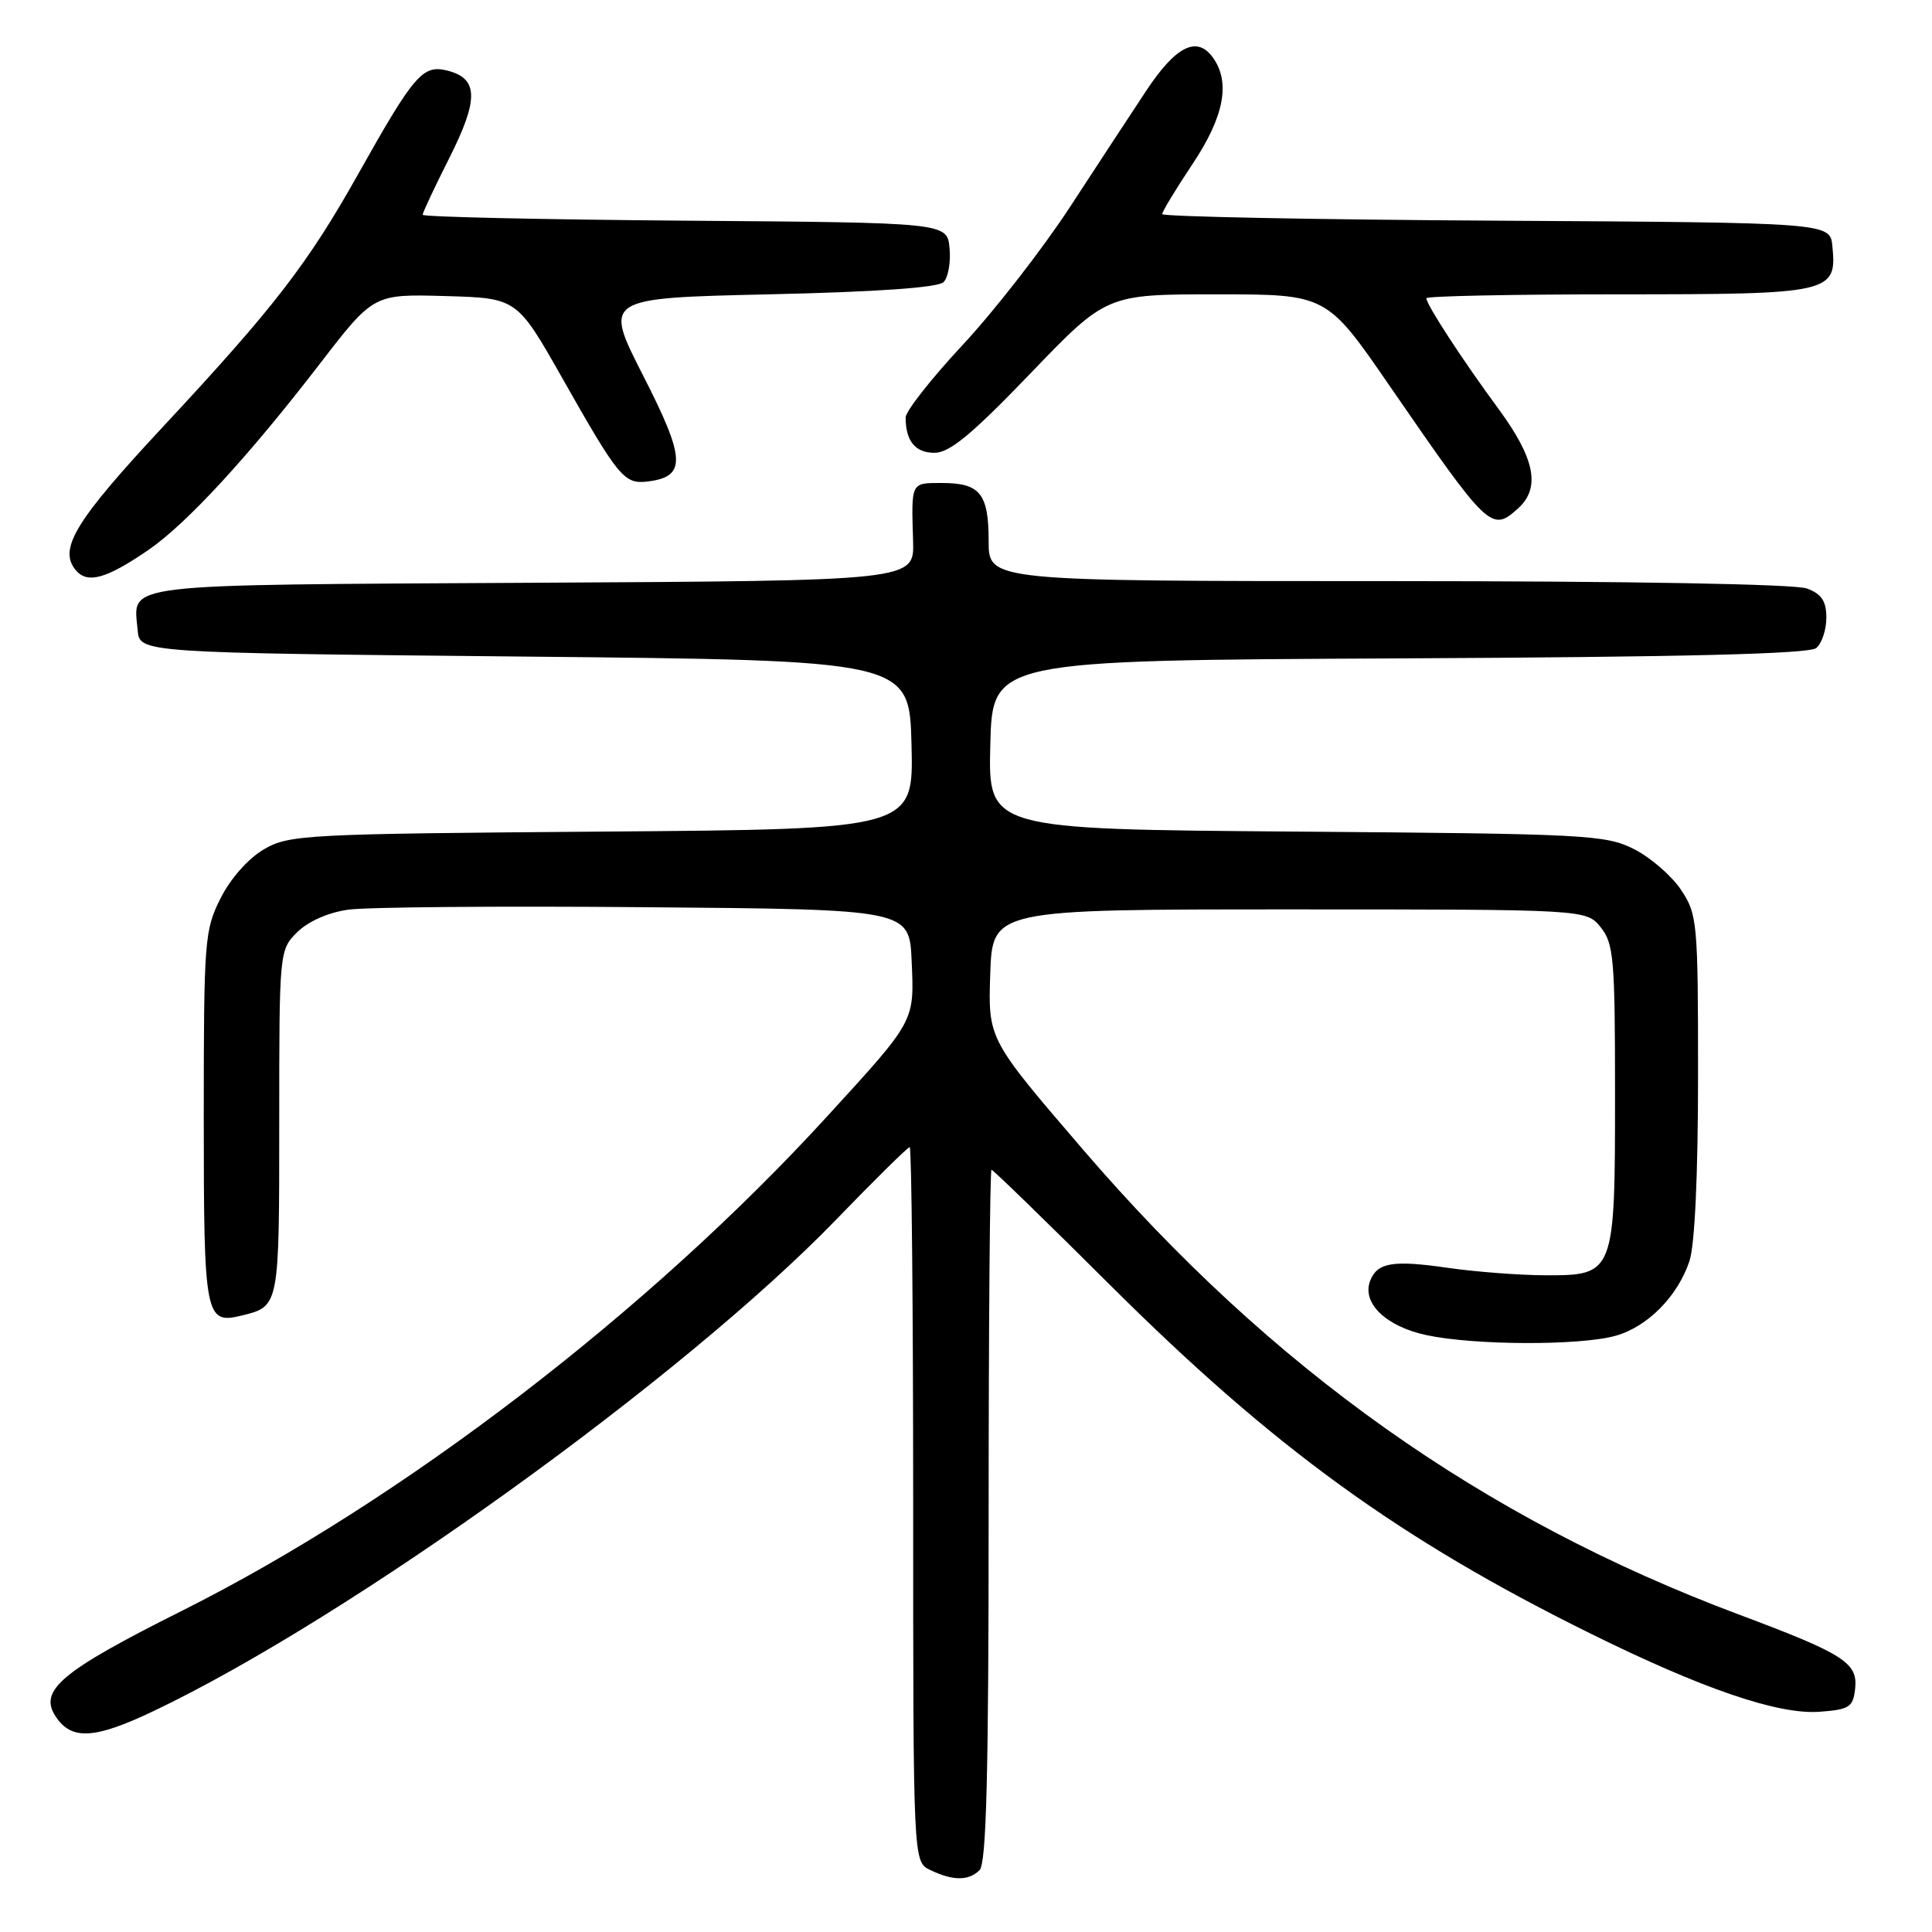 <?xml version="1.0" encoding="UTF-8" standalone="no"?>
<!DOCTYPE svg PUBLIC "-//W3C//DTD SVG 1.1//EN" "http://www.w3.org/Graphics/SVG/1.1/DTD/svg11.dtd" >
<svg xmlns="http://www.w3.org/2000/svg" xmlns:xlink="http://www.w3.org/1999/xlink" version="1.1" viewBox="0 0 256 256">
 <g >
 <path fill="currentColor"
d=" M 129.80 247.80 C 130.70 246.90 131.00 235.09 131.00 200.80 C 131.00 175.61 131.17 155.00 131.38 155.00 C 131.59 155.00 138.68 161.89 147.13 170.31 C 168.80 191.89 185.47 203.97 210.82 216.49 C 225.60 223.79 235.60 227.21 241.07 226.82 C 245.04 226.53 245.53 226.22 245.81 223.81 C 246.21 220.34 244.40 219.17 230.48 213.96 C 196.43 201.22 168.51 181.43 143.49 152.31 C 130.93 137.69 130.93 137.69 131.21 129.09 C 131.50 120.50 131.50 120.50 170.84 120.50 C 210.18 120.50 210.18 120.50 212.09 122.86 C 213.83 125.01 214.00 127.02 214.00 144.89 C 214.00 168.88 213.95 169.01 204.69 168.98 C 201.29 168.97 195.49 168.52 191.80 167.99 C 184.56 166.94 182.49 167.29 181.55 169.72 C 180.43 172.66 183.64 175.76 189.01 176.91 C 195.34 178.27 209.32 178.32 214.06 177.00 C 218.30 175.82 222.30 171.78 223.86 167.10 C 224.57 164.99 225.00 155.67 225.00 142.50 C 225.00 122.14 224.91 121.16 222.74 117.90 C 221.49 116.03 218.68 113.60 216.49 112.50 C 212.73 110.61 210.16 110.48 171.72 110.19 C 130.94 109.88 130.94 109.88 131.22 98.69 C 131.50 87.50 131.50 87.50 185.41 87.24 C 223.19 87.06 239.72 86.65 240.66 85.87 C 241.40 85.26 242.00 83.45 242.00 81.85 C 242.00 79.66 241.38 78.71 239.43 77.98 C 237.89 77.39 215.91 77.00 183.93 77.00 C 131.00 77.00 131.00 77.00 131.00 71.70 C 131.00 65.40 129.87 64.00 124.80 64.00 C 120.66 64.00 120.75 63.82 120.99 71.72 C 121.14 76.95 121.14 76.95 70.53 77.22 C 15.03 77.53 17.69 77.21 18.24 83.50 C 18.50 86.50 18.50 86.50 69.50 87.00 C 120.50 87.50 120.50 87.50 120.78 98.69 C 121.06 109.88 121.06 109.88 79.78 110.19 C 40.47 110.49 38.33 110.60 35.00 112.52 C 32.93 113.72 30.58 116.36 29.25 118.98 C 27.10 123.23 27.00 124.49 27.00 148.09 C 27.00 174.58 27.18 175.51 32.05 174.31 C 37.01 173.09 37.00 173.17 37.00 148.83 C 37.00 126.04 37.01 125.90 39.37 123.53 C 40.81 122.10 43.48 120.91 46.12 120.54 C 48.53 120.19 66.25 120.04 85.50 120.21 C 120.50 120.50 120.50 120.50 120.80 127.35 C 121.15 135.41 121.30 135.14 109.69 147.83 C 86.01 173.75 53.27 198.84 24.05 213.47 C 8.08 221.47 5.09 223.98 7.38 227.45 C 9.47 230.62 12.52 230.45 20.32 226.74 C 46.28 214.39 90.58 182.50 110.79 161.61 C 115.90 156.32 120.29 152.00 120.54 152.00 C 120.79 152.00 121.00 173.31 121.00 199.35 C 121.00 246.69 121.00 246.69 123.25 247.78 C 126.27 249.24 128.36 249.24 129.80 247.80 Z  M 19.64 72.89 C 24.70 69.42 32.86 60.57 42.36 48.23 C 49.50 38.96 49.50 38.96 59.00 39.23 C 68.50 39.50 68.50 39.50 74.51 50.11 C 81.97 63.28 82.71 64.18 85.81 63.80 C 90.97 63.18 90.87 60.82 85.22 49.77 C 79.98 39.50 79.98 39.50 101.94 39.00 C 116.22 38.68 124.30 38.11 125.03 37.38 C 125.64 36.76 126.00 34.73 125.82 32.88 C 125.50 29.50 125.50 29.50 90.75 29.24 C 71.64 29.09 56.00 28.74 56.00 28.46 C 56.00 28.18 57.60 24.78 59.55 20.91 C 63.46 13.13 63.40 10.39 59.26 9.35 C 56.02 8.54 54.86 9.89 47.52 22.96 C 40.79 34.96 36.35 40.71 21.63 56.51 C 9.97 69.02 7.71 72.74 10.03 75.54 C 11.57 77.40 14.06 76.71 19.64 72.89 Z  M 201.17 67.35 C 204.16 64.64 203.39 60.75 198.58 54.21 C 193.80 47.72 189.00 40.36 189.00 39.52 C 189.00 39.23 200.44 39.00 214.43 39.00 C 242.71 39.00 243.41 38.84 242.80 32.62 C 242.50 29.50 242.50 29.50 198.25 29.24 C 173.91 29.10 154.00 28.70 154.00 28.37 C 154.00 28.03 155.80 25.06 158.00 21.76 C 162.22 15.44 163.09 10.87 160.68 7.58 C 158.58 4.71 155.79 6.12 151.89 12.01 C 149.89 15.03 145.32 22.00 141.73 27.50 C 138.13 33.00 131.78 41.17 127.60 45.66 C 123.42 50.14 120.00 54.49 120.00 55.32 C 120.00 58.43 121.28 60.00 123.82 60.00 C 125.83 60.00 128.76 57.57 136.52 49.50 C 146.61 39.00 146.61 39.00 161.20 39.00 C 175.79 39.00 175.79 39.00 184.14 51.14 C 197.27 70.20 197.63 70.55 201.17 67.35 Z "/>
</g>
</svg>